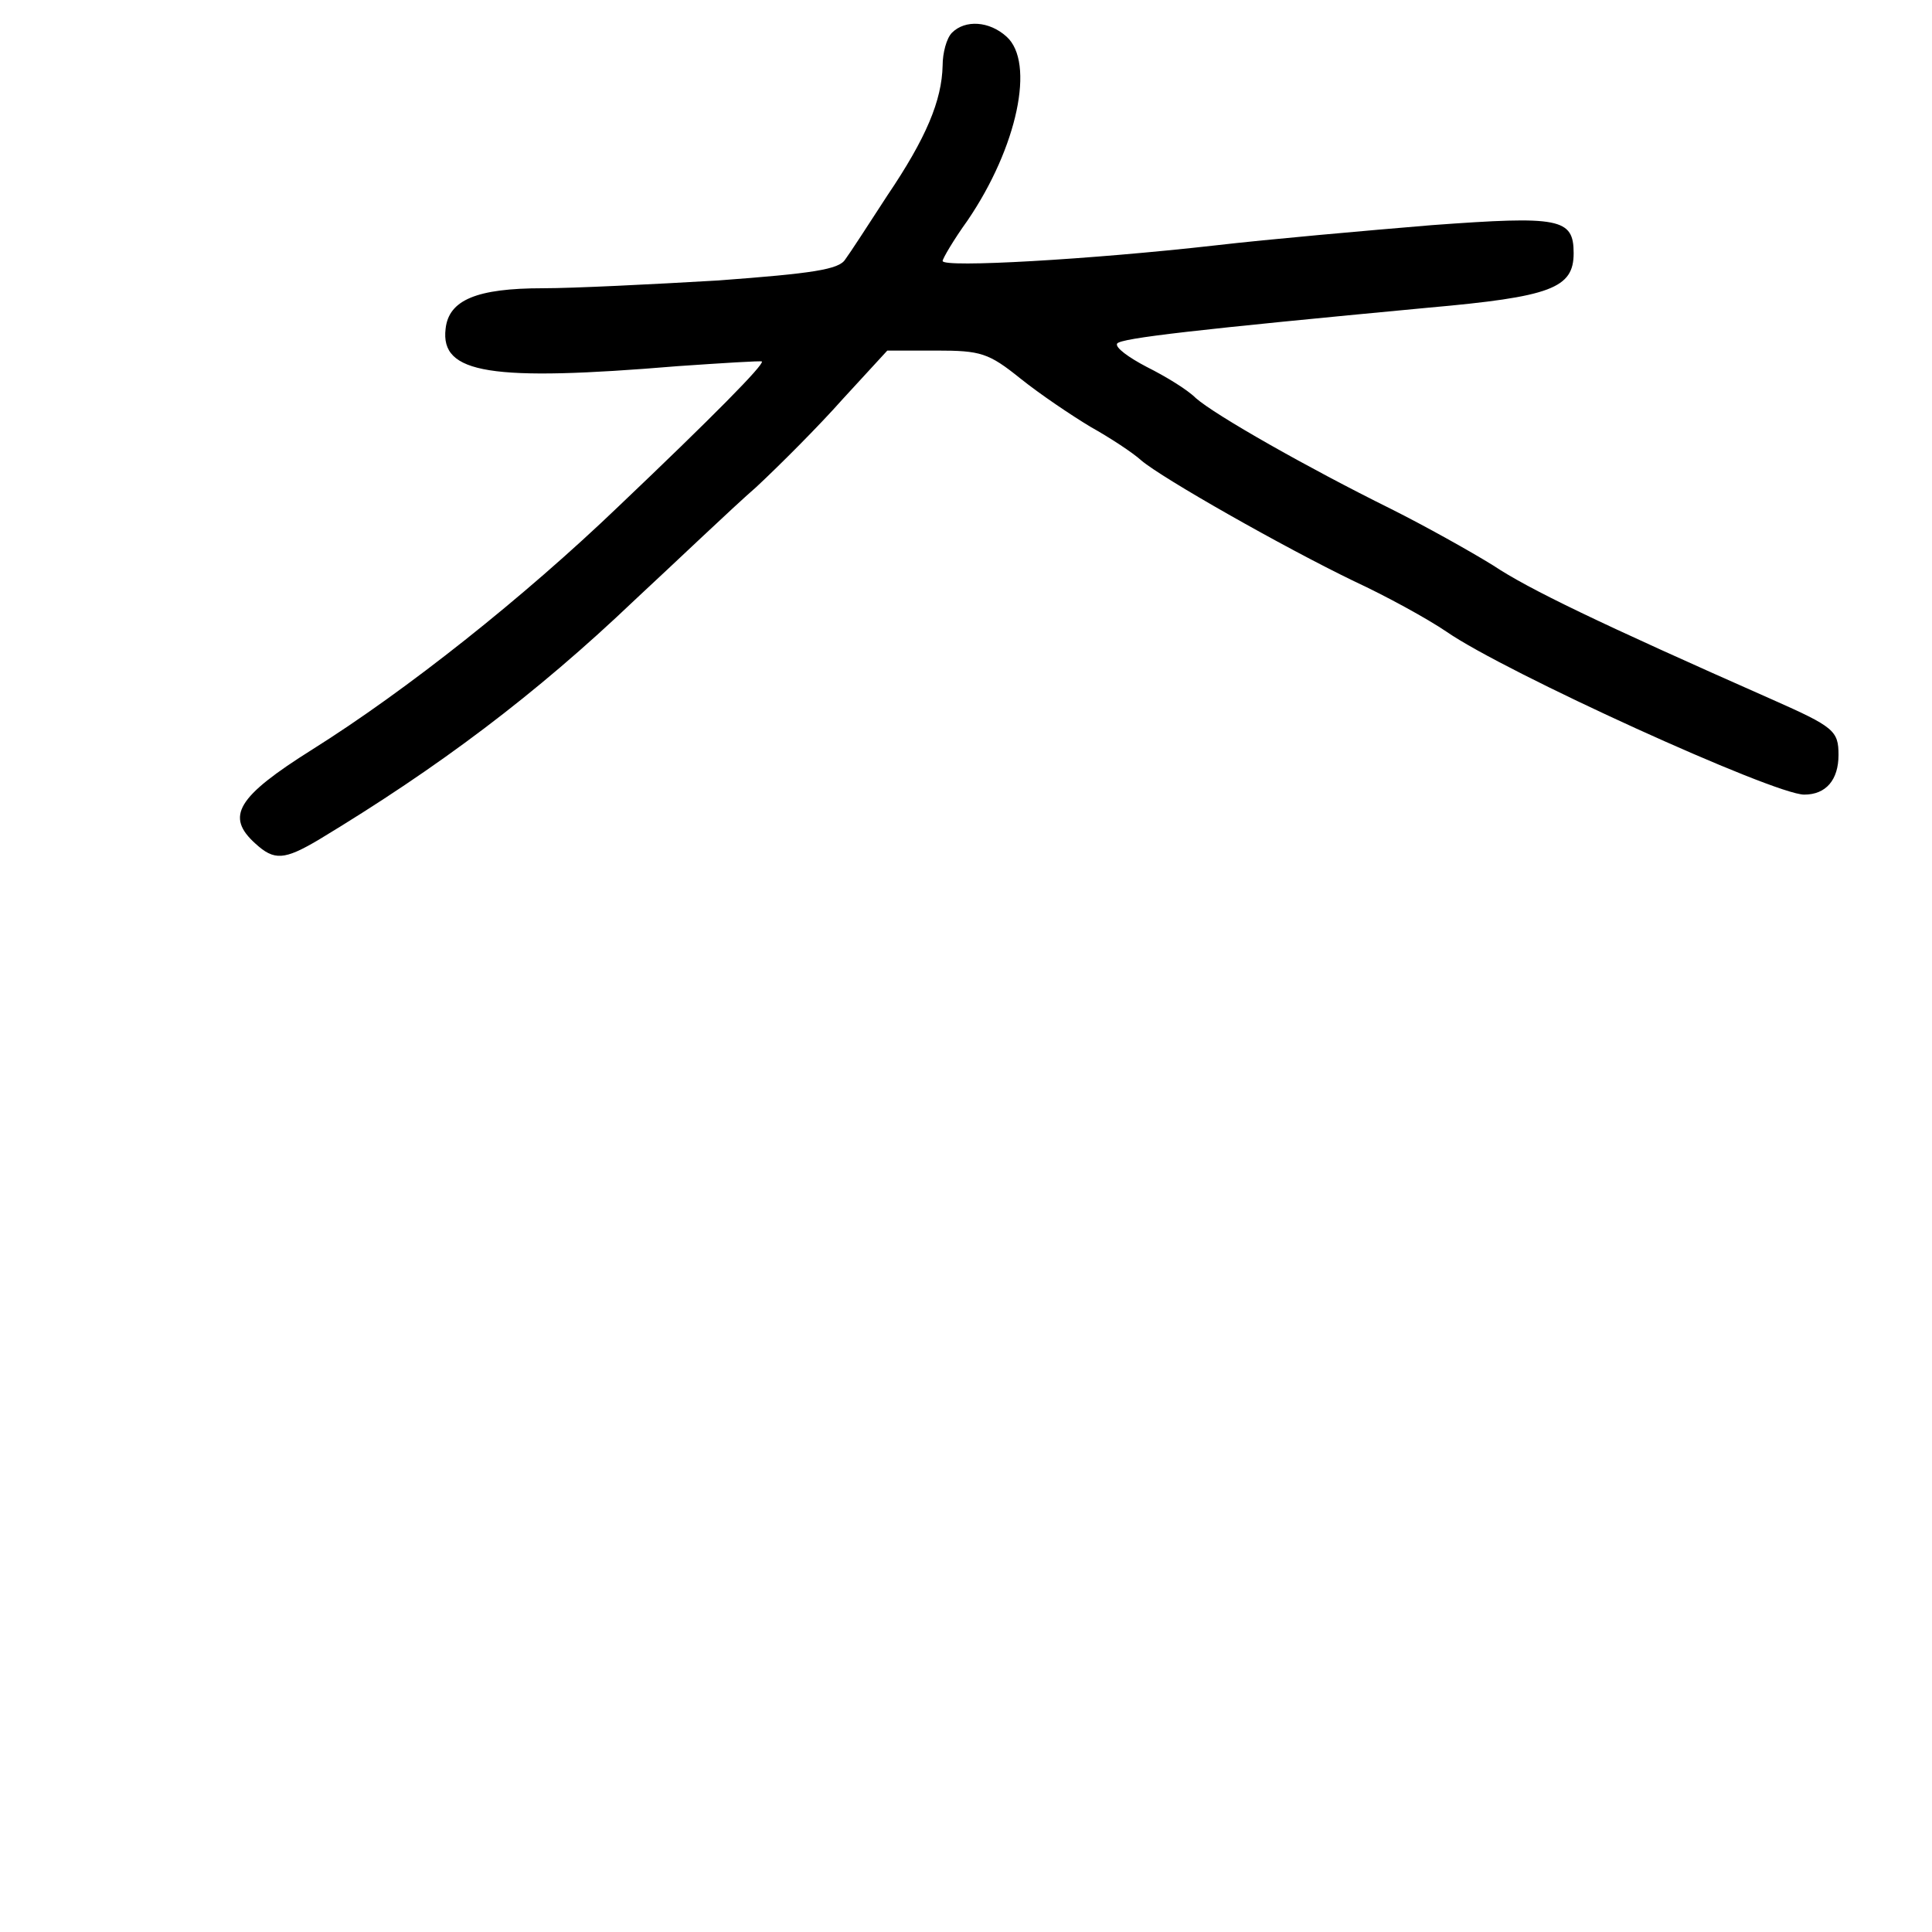 <?xml version="1.0" standalone="no"?>
<!DOCTYPE svg PUBLIC "-//W3C//DTD SVG 20010904//EN"
 "http://www.w3.org/TR/2001/REC-SVG-20010904/DTD/svg10.dtd">
<svg version="1.0" xmlns="http://www.w3.org/2000/svg"
 width="248pt" height="248pt" viewBox="0 0 248 248"
 preserveAspectRatio="xMidYMid meet">
<g transform="translate(0,248) scale(0.1,-0.1)"
fill="#000000" stroke="none">
<path d="M1222 2438 c-7 -7 -12 -26 -12 -42 -1 -45 -21 -93 -71 -167 -24 -37
-48 -74 -54 -82 -8 -13 -42 -18 -163 -27 -85 -5 -186 -10 -225 -10 -85 0 -121
-15 -125 -52 -7 -58 58 -68 298 -48 58 4 106 7 108 6 3 -4 -62 -70 -184 -186
-122 -117 -272 -236 -393 -312 -97 -61 -112 -86 -73 -121 24 -22 37 -21 81 5
154 93 278 186 406 308 56 52 125 118 156 145 30 28 80 78 111 113 l57 62 63
0 c57 0 67 -3 108 -36 25 -20 65 -47 90 -62 25 -14 54 -33 65 -43 27 -23 182
-111 273 -155 41 -19 94 -48 119 -65 75 -52 420 -209 459 -209 28 0 44 19 44
51 0 31 -6 36 -85 71 -224 99 -313 142 -358 172 -29 18 -88 51 -132 73 -107
53 -225 120 -250 142 -11 11 -39 28 -63 40 -23 12 -41 25 -38 30 5 7 102 18
399 46 158 14 187 25 187 70 0 45 -18 48 -182 36 -84 -7 -209 -18 -278 -26
-159 -18 -350 -29 -350 -20 0 3 14 27 32 52 64 94 87 203 50 236 -22 20 -53
22 -70 5z"/>
</g>
</svg>
